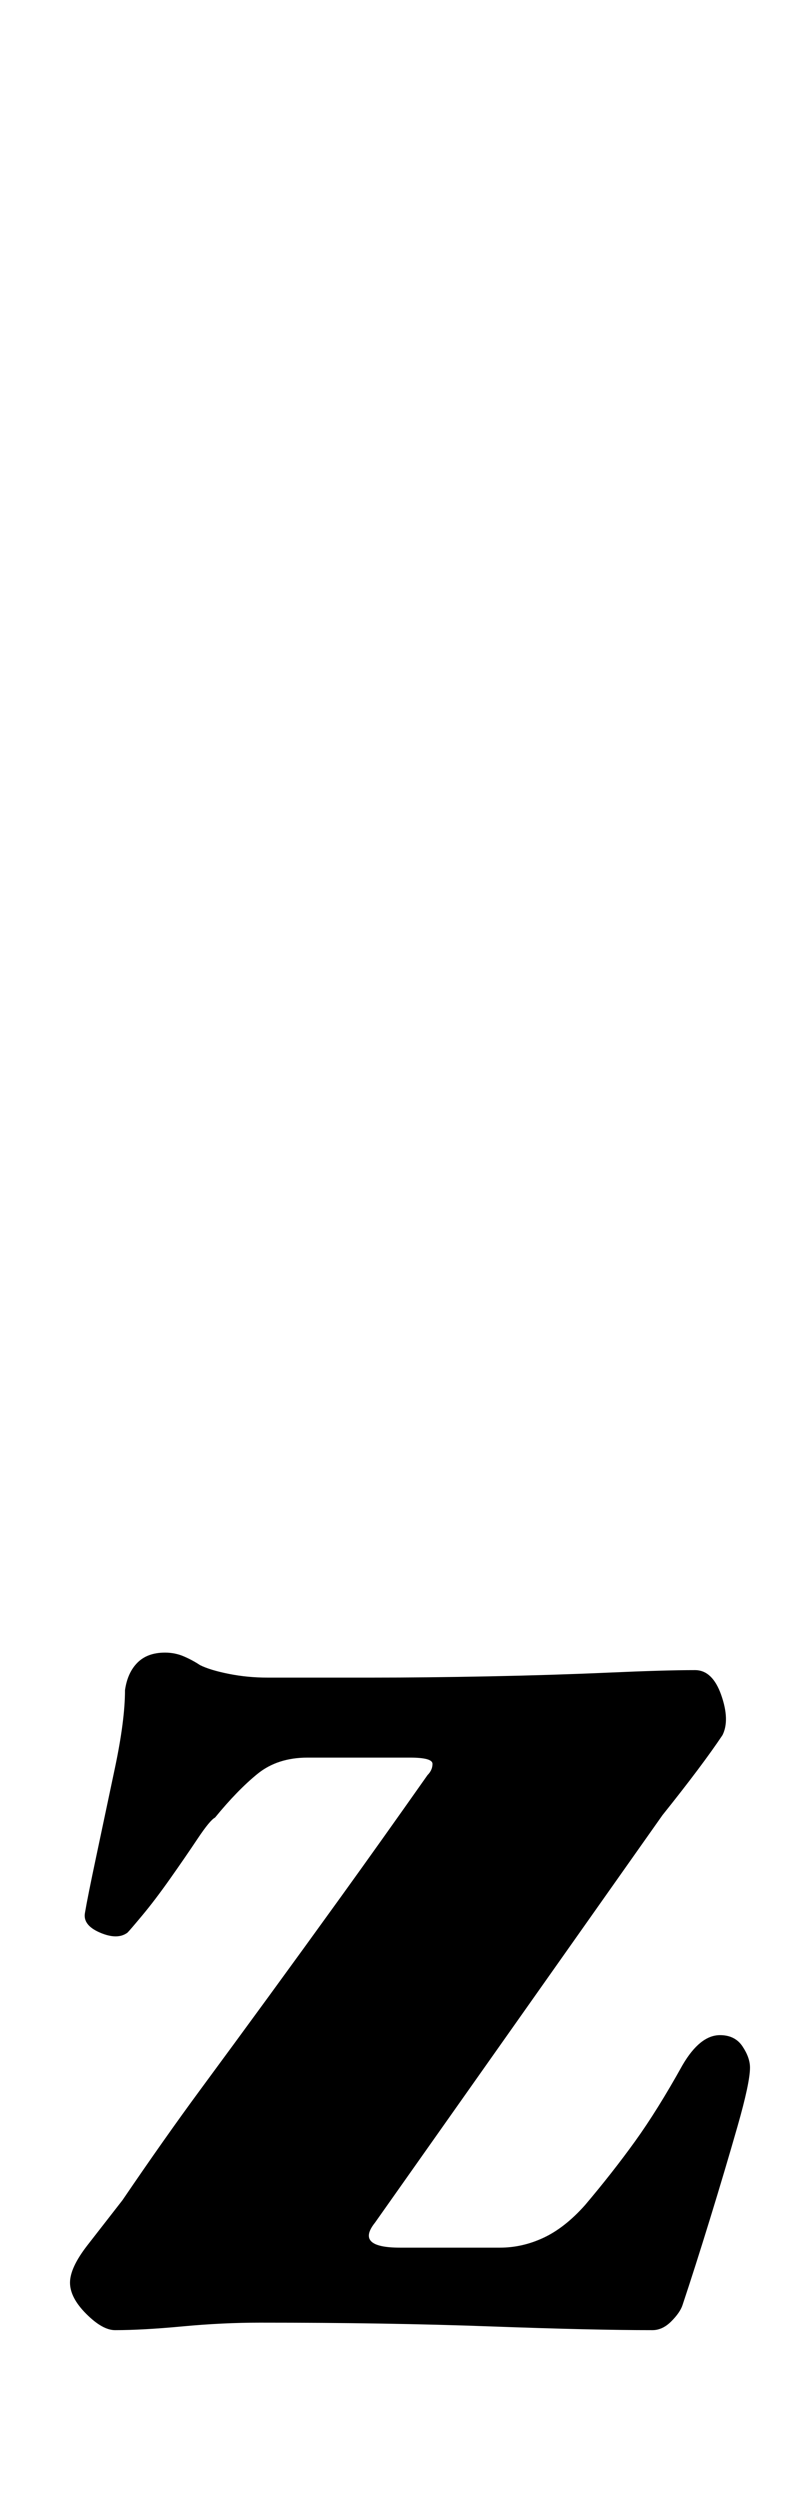 <?xml version="1.0" standalone="no"?>
<!DOCTYPE svg PUBLIC "-//W3C//DTD SVG 1.1//EN" "http://www.w3.org/Graphics/SVG/1.1/DTD/svg11.dtd" >
<svg xmlns="http://www.w3.org/2000/svg" xmlns:xlink="http://www.w3.org/1999/xlink" version="1.1" viewBox="-10 0 320 1000">
  <g transform="matrix(1 0 0 -1 0 800)">
   <path fill="currentColor"
d="M36 -132q-5 0 -11.5 6.5t-6.5 12.5t7 15l14 18q17 25 31 44t27.5 37.5t29 40t34.5 48.5q2 2 2 4.5t-9 2.5h-41q-12 0 -20 -6.5t-17 -17.5q-2 -1 -7 -8.5t-11 -16t-11 -14.5t-6 -7q-4 -3 -11 0t-6 8q1 6 4.5 22.5t7.5 35.5t4 31q1 7 5 11t11 4q4 0 7.5 -1.5t6.5 -3.5
q4 -2 11.5 -3.5t15.5 -1.5h42q21 0 46.5 0.5t48 1.5t34.5 1q7 0 10.5 -10t0.5 -16q-4 -6 -10 -14t-14 -18l-115 -163q-8 -10 10 -10h40q9 0 17.5 4t16.5 13q11 13 20 25.5t19 30.5q7 12 15 12q6 0 9 -4.5t3 -8.5q0 -6 -5 -23.5t-11 -37t-11 -34.5q-1 -3 -4.5 -6.5t-7.5 -3.5
q-24 0 -65 1.5t-92 1.5q-15 0 -31 -1.5t-27 -1.5z" />
  </g>

</svg>
